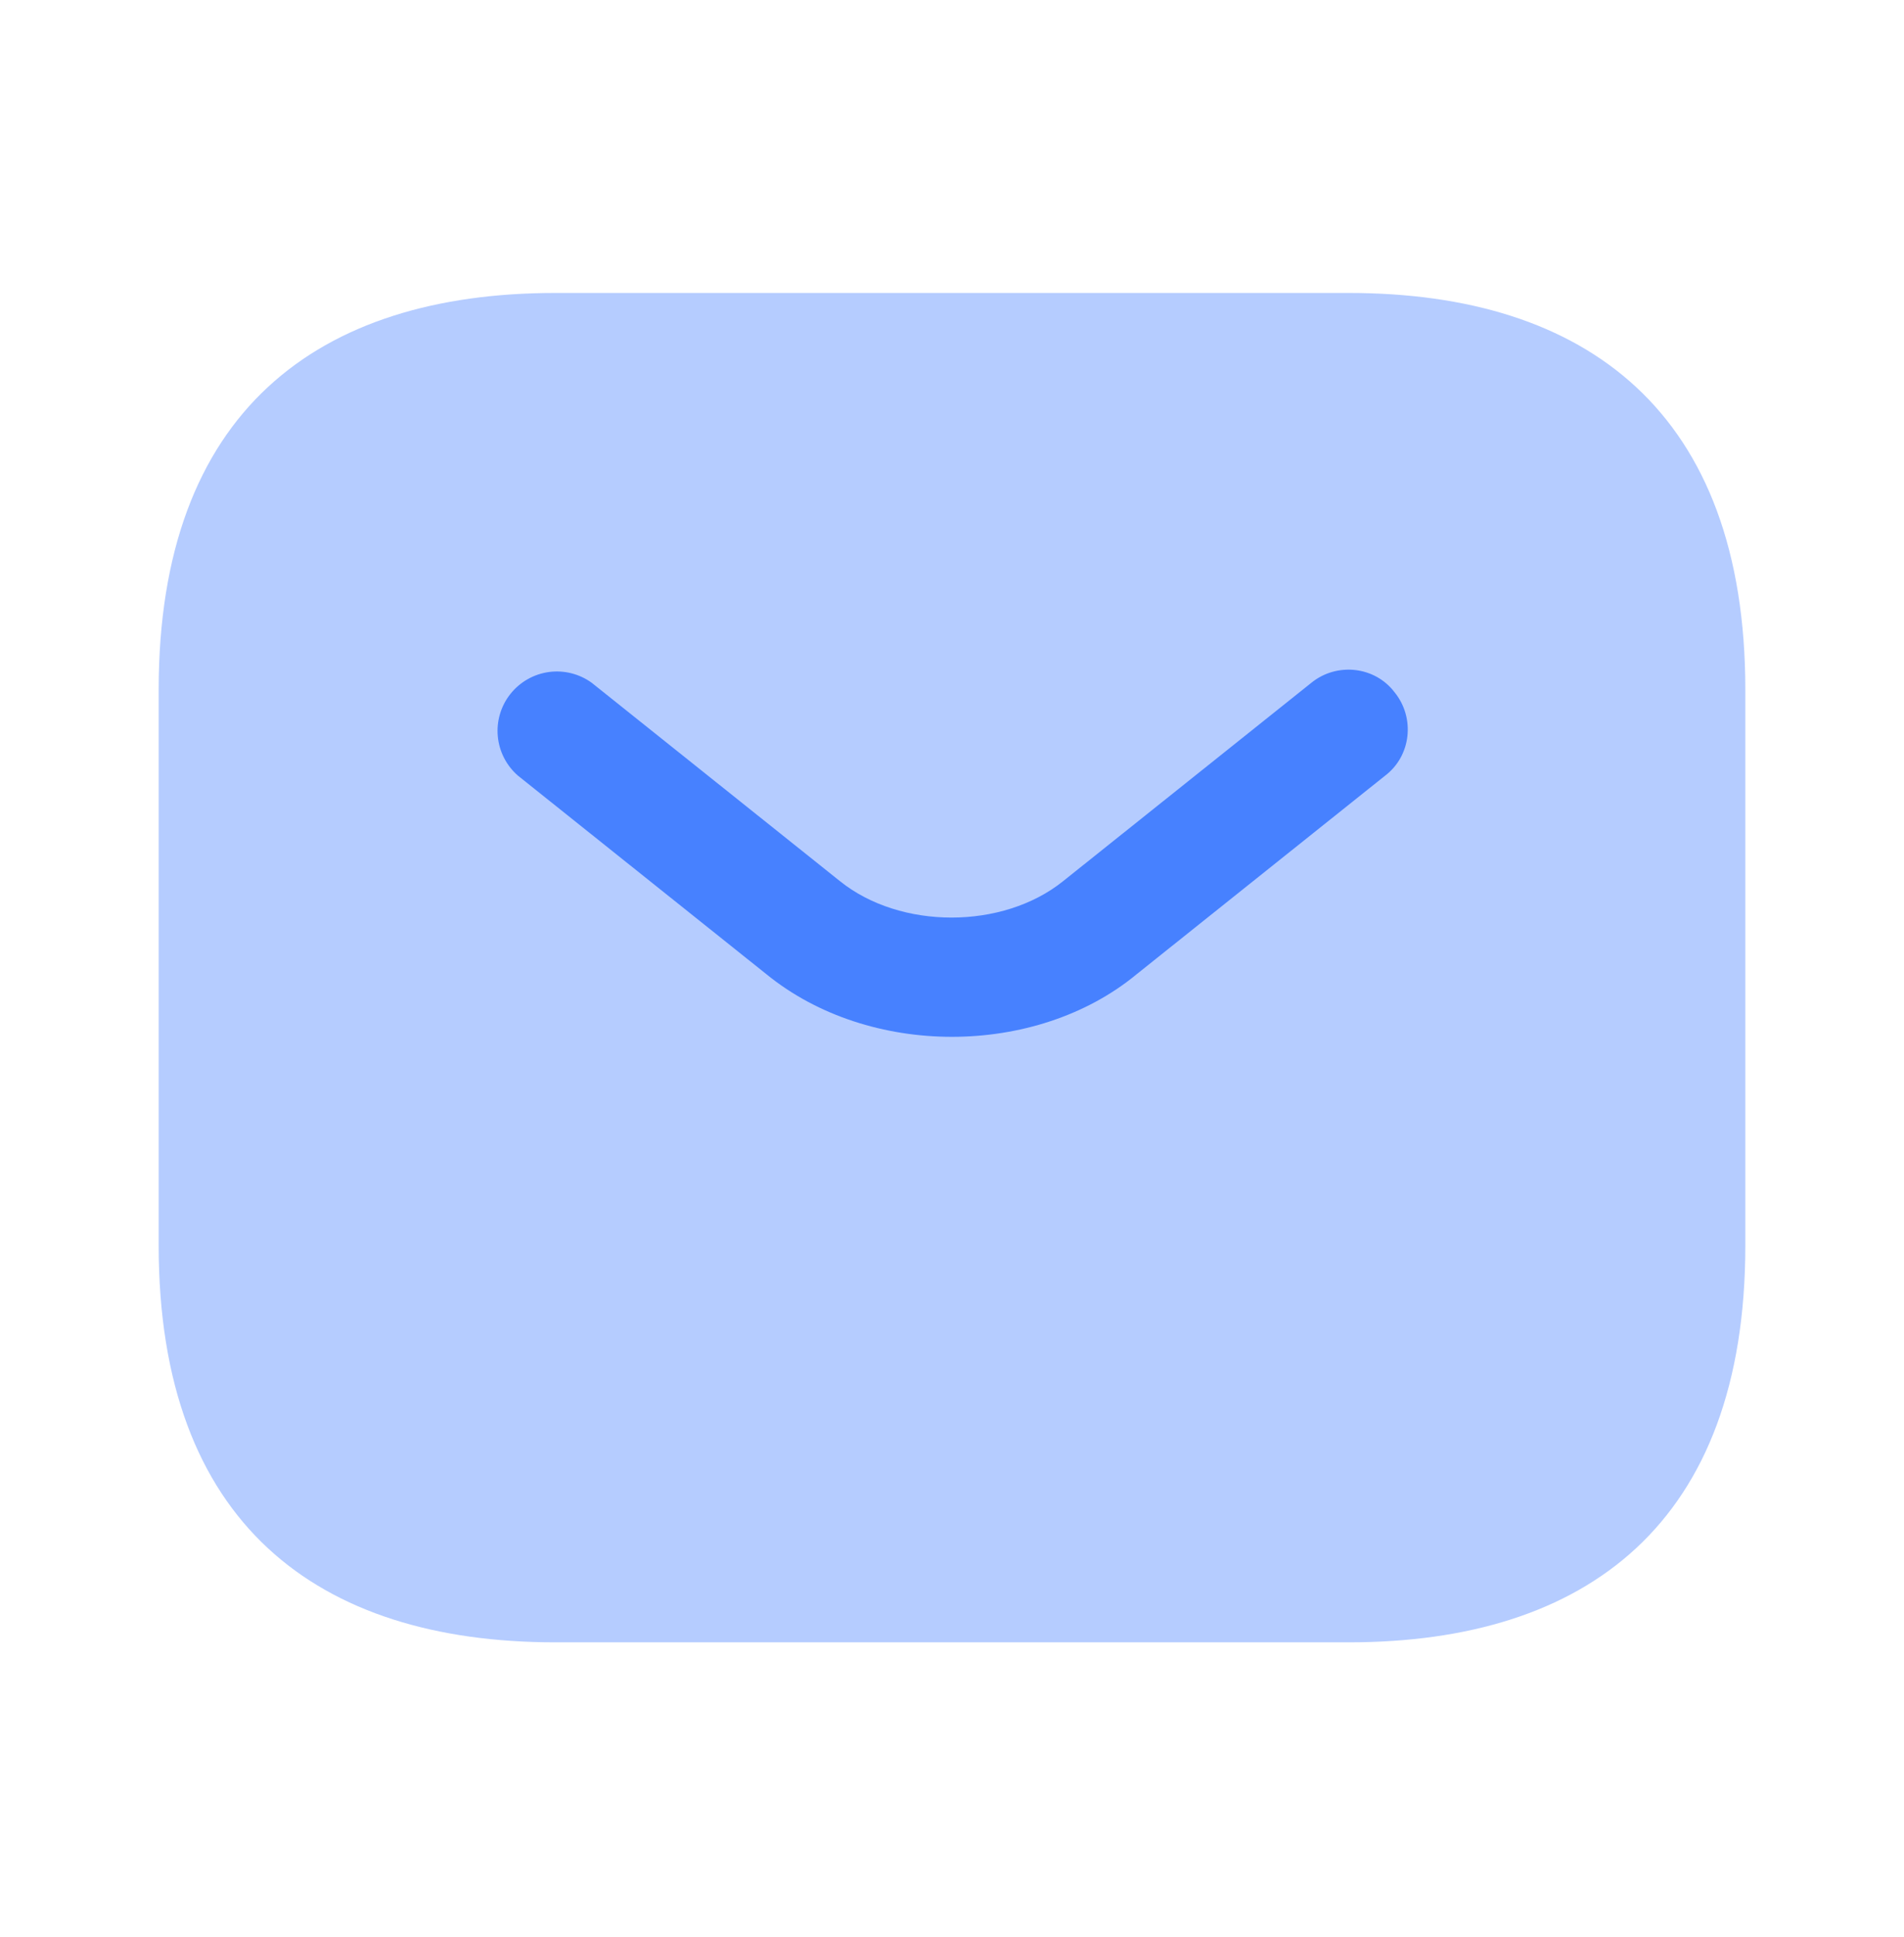 <svg xmlns="http://www.w3.org/2000/svg" width="60" height="61" viewBox="0 0 60 61" fill="none">
  <path opacity="0.4" d="M42.5 51.727H17.5C10 51.727 5 47.977 5 39.227V21.727C5 12.977 10 9.227 17.5 9.227H42.5C50 9.227 55 12.977 55 21.727V39.227C55 47.977 50 51.727 42.5 51.727Z" fill="#4781FF"/>
  <path d="M29.998 32.656C27.898 32.656 25.773 32.006 24.148 30.681L16.323 24.431C15.959 24.115 15.731 23.671 15.687 23.191C15.642 22.712 15.785 22.233 16.085 21.856C16.385 21.479 16.819 21.232 17.296 21.166C17.774 21.101 18.258 21.223 18.648 21.506L26.473 27.756C28.373 29.281 31.598 29.281 33.498 27.756L41.323 21.506C42.123 20.856 43.323 20.981 43.948 21.806C44.598 22.606 44.473 23.806 43.648 24.431L35.823 30.681C34.223 32.006 32.098 32.656 29.998 32.656Z" fill="#4781FF"/>
</svg>
